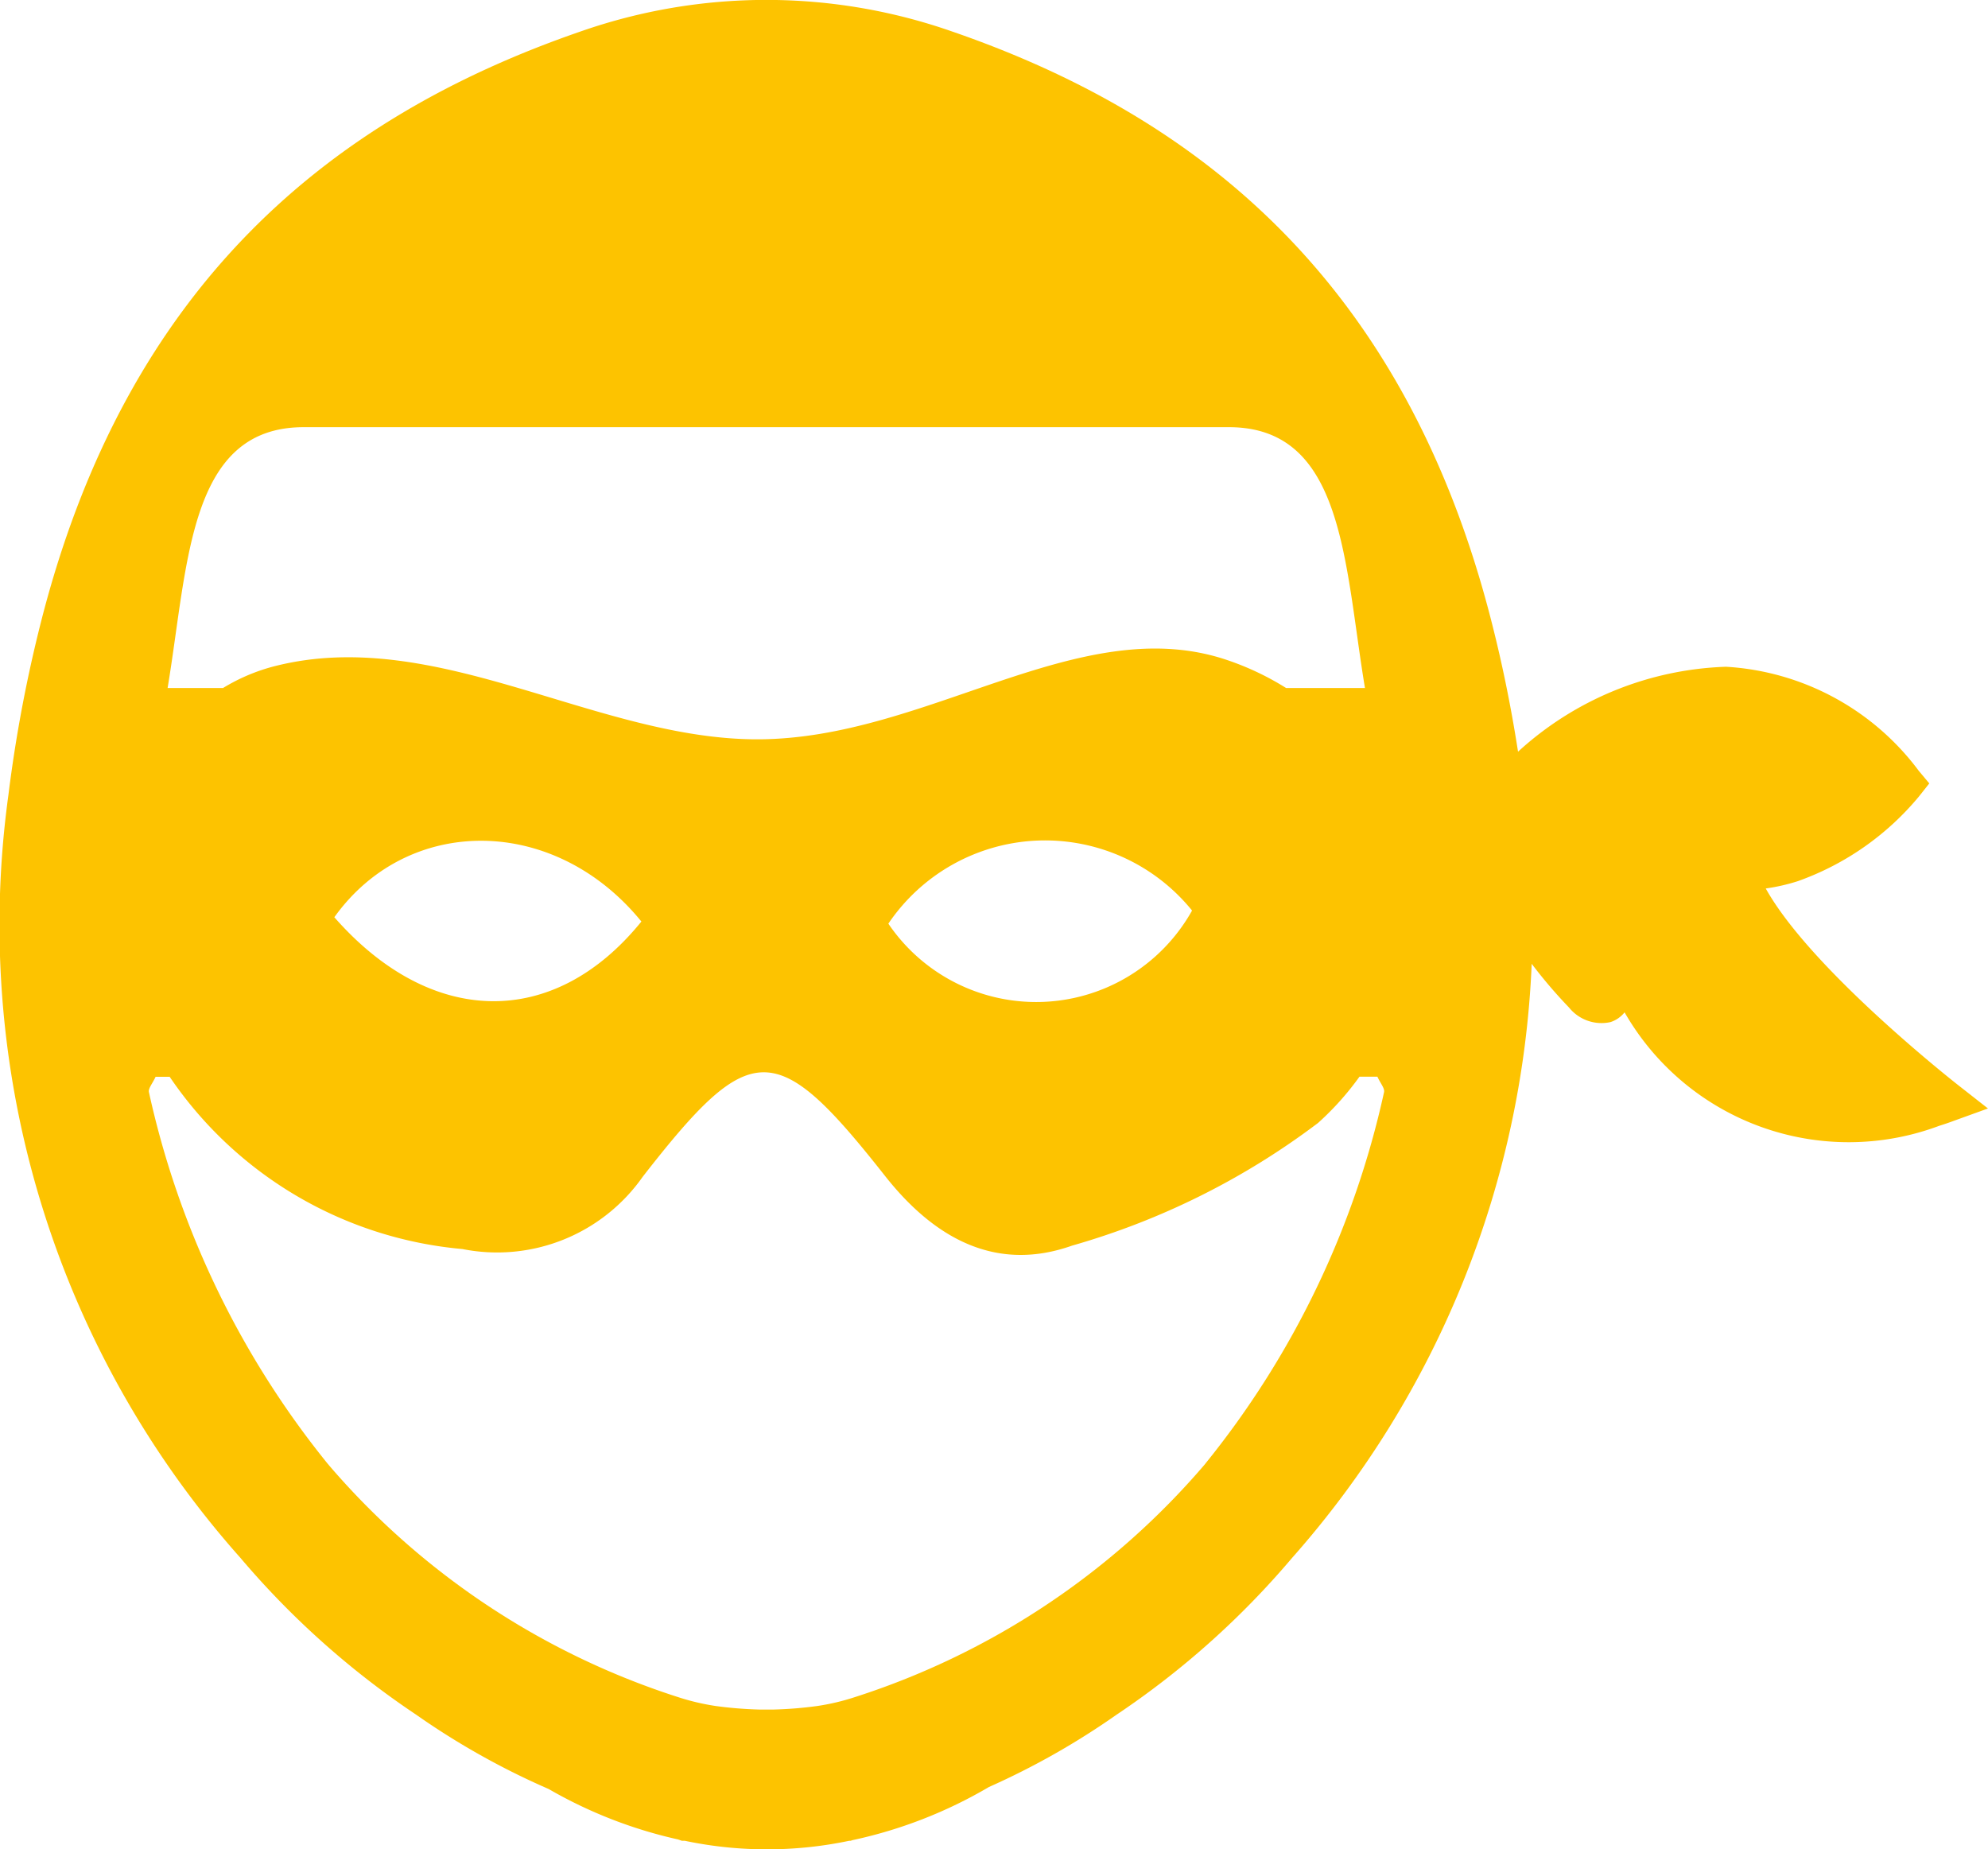 <svg xmlns="http://www.w3.org/2000/svg" width="47.301" height="43.996" viewBox="0 0 47.301 43.996">
  <path id="Caminho_15" data-name="Caminho 15" d="M51.618,34.175c-.038-.029-3.524-2.755-4.606-4.7a4.614,4.614,0,0,0,.76-.173,6.628,6.628,0,0,0,2.89-2.022l.241-.305-.251-.3A6.166,6.166,0,0,0,46.067,24.2a7.7,7.7,0,0,0-4.949,2.021q-.248-1.6-.636-3.114c-2.037-7.972-6.851-11.958-12.827-14.02a13.382,13.382,0,0,0-8.846,0c-5.976,2.062-10.79,6.049-12.828,14.02A33.447,33.447,0,0,0,5.2,27.243c-.011.081-.022.161-.032.243A22.642,22.642,0,0,0,10.719,45.4,20.158,20.158,0,0,0,14.9,49.131,18,18,0,0,0,18.054,50.9a10.888,10.888,0,0,0,3.08,1.2l.088.031h.068a9.507,9.507,0,0,0,3.917,0h.033l.044-.015a10.9,10.9,0,0,0,3.245-1.264,18.051,18.051,0,0,0,3.036-1.72A20.168,20.168,0,0,0,35.743,45.4a22.737,22.737,0,0,0,5.7-14.133,11.567,11.567,0,0,0,.888,1.04.992.992,0,0,0,.986.347.705.705,0,0,0,.336-.232,6.146,6.146,0,0,0,7.485,2.7c.115-.036.231-.075.348-.119l.813-.294ZM12.225,18.5H34.238c2.743,0,2.743,3.23,3.238,6.206H35.6a6.627,6.627,0,0,0-1.489-.694c-3.475-1.108-7.072,1.9-11.064,1.914-3.84.017-7.654-2.716-11.505-1.742a4.489,4.489,0,0,0-1.237.522H8.987C9.482,21.73,9.482,18.5,12.225,18.5ZM33.362,30a4.249,4.249,0,0,1-7.226.312A4.5,4.5,0,0,1,33.362,30Zm-13.1.259c-2.091,2.582-5.018,2.511-7.308-.1C14.7,27.718,18.186,27.716,20.258,30.259Zm13.418,12.9c-.075.088-.15.174-.227.261a18.315,18.315,0,0,1-8.11,5.292,5.394,5.394,0,0,1-.9.213,9.333,9.333,0,0,1-1.03.084c-.059,0-.118,0-.177,0s-.118,0-.177,0a9.463,9.463,0,0,1-1.03-.084,5.512,5.512,0,0,1-.9-.213,18.323,18.323,0,0,1-8.11-5.293c-.076-.086-.151-.172-.225-.26a21.3,21.3,0,0,1-4.251-8.836c-.022-.09.087-.211.158-.368h.335A9.423,9.423,0,0,0,16,38.053a4.232,4.232,0,0,0,4.291-1.719c2.578-3.31,3.171-3.312,5.766-.02,1.226,1.555,2.7,2.278,4.45,1.658a17.8,17.8,0,0,0,5.853-2.919,6.807,6.807,0,0,0,.985-1.1h.427c.071.157.179.278.158.368A21.286,21.286,0,0,1,33.677,43.16Z" transform="translate(-4.999 -8.337)" fill="#fdc300"/>
</svg>
